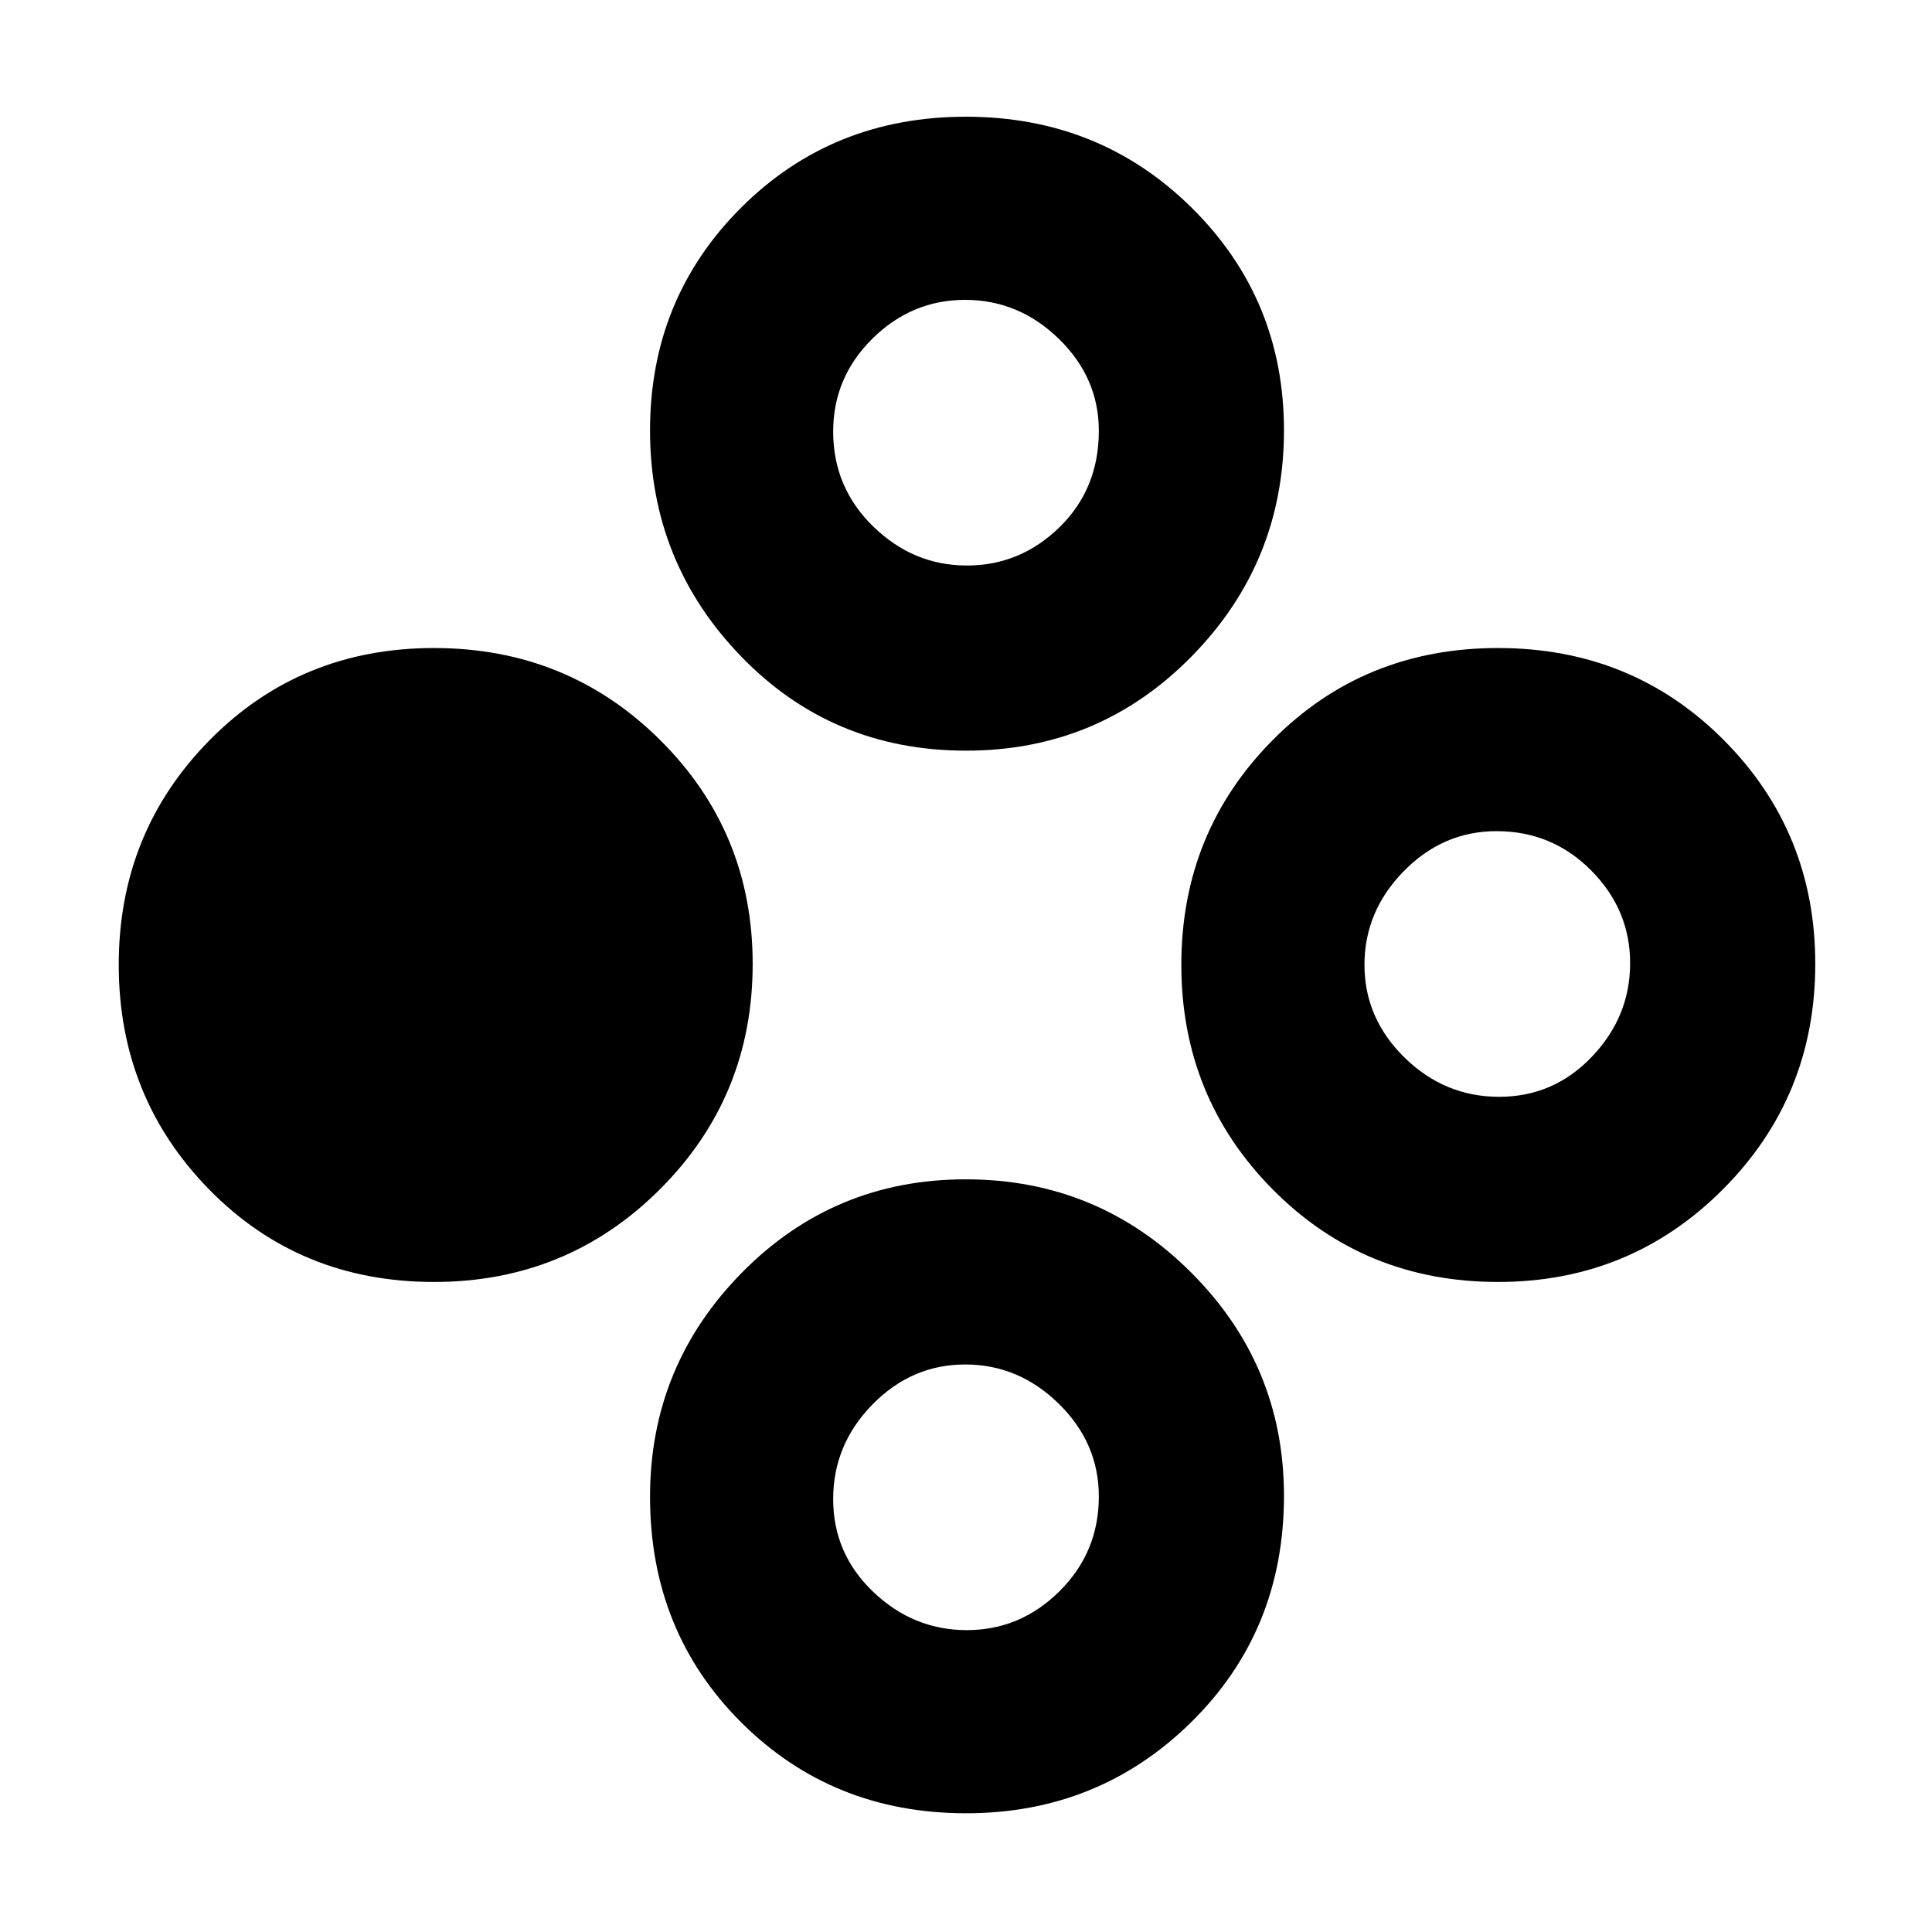 <svg xmlns="http://www.w3.org/2000/svg" height="48" viewBox="0 -960 960 960" width="48"><path d="M215.64-323Q149-323 104-368.88q-45-45.89-45-111.73 0-65.83 45.16-111.61Q149.31-638 215.66-638 282-638 328-592.3t46 111.27q0 65.99-46.11 112.01Q281.79-323 215.64-323Zm528.7 0Q678-323 632.5-368.88 587-414.77 587-480.61q0-65.83 45.36-111.61 45.37-45.78 112-45.78 66.64 0 112.14 45.7T902-481.03q0 65.99-45.9 112.01Q810.2-323 744.34-323Zm.57-92Q772-415 791-434.91q19-19.91 19-46.5t-19.37-46.09Q771.26-547 743.59-547q-26.59 0-46.09 19.91-19.5 19.91-19.5 46.5t19.91 46.09q19.91 19.5 47 19.5ZM480.03-587q-66.47 0-111.75-46.8T323-746.11q0-65.51 45.25-110.7T479.97-902q66.47 0 112.25 45.3Q638-811.39 638-746.15q0 65.66-45.99 112.41Q546.02-587 480.03-587Zm.38-92q26.59 0 46.09-19.07 19.5-19.06 19.5-47.87 0-26.39-19.91-45.73Q506.18-811 479.59-811t-46.09 19.27Q414-772.45 414-745.56q0 27.81 19.91 47.18Q453.82-679 480.41-679Zm-.38 620q-66.47 0-111.75-45.18Q323-149.35 323-216.33q0-64.98 45.68-111.33Q414.36-374 479.9-374q65.54 0 111.82 46.15Q638-281.7 638-216.72q0 66.98-45.99 112.35Q546.02-59 480.03-59Zm.38-91q26.59 0 46.09-19.37 19.5-19.37 19.5-47.04 0-26.59-19.91-46.09-19.91-19.5-46.5-19.5t-46.09 19.91q-19.5 19.91-19.5 47T433.91-169q19.91 19 46.5 19Z"/></svg>